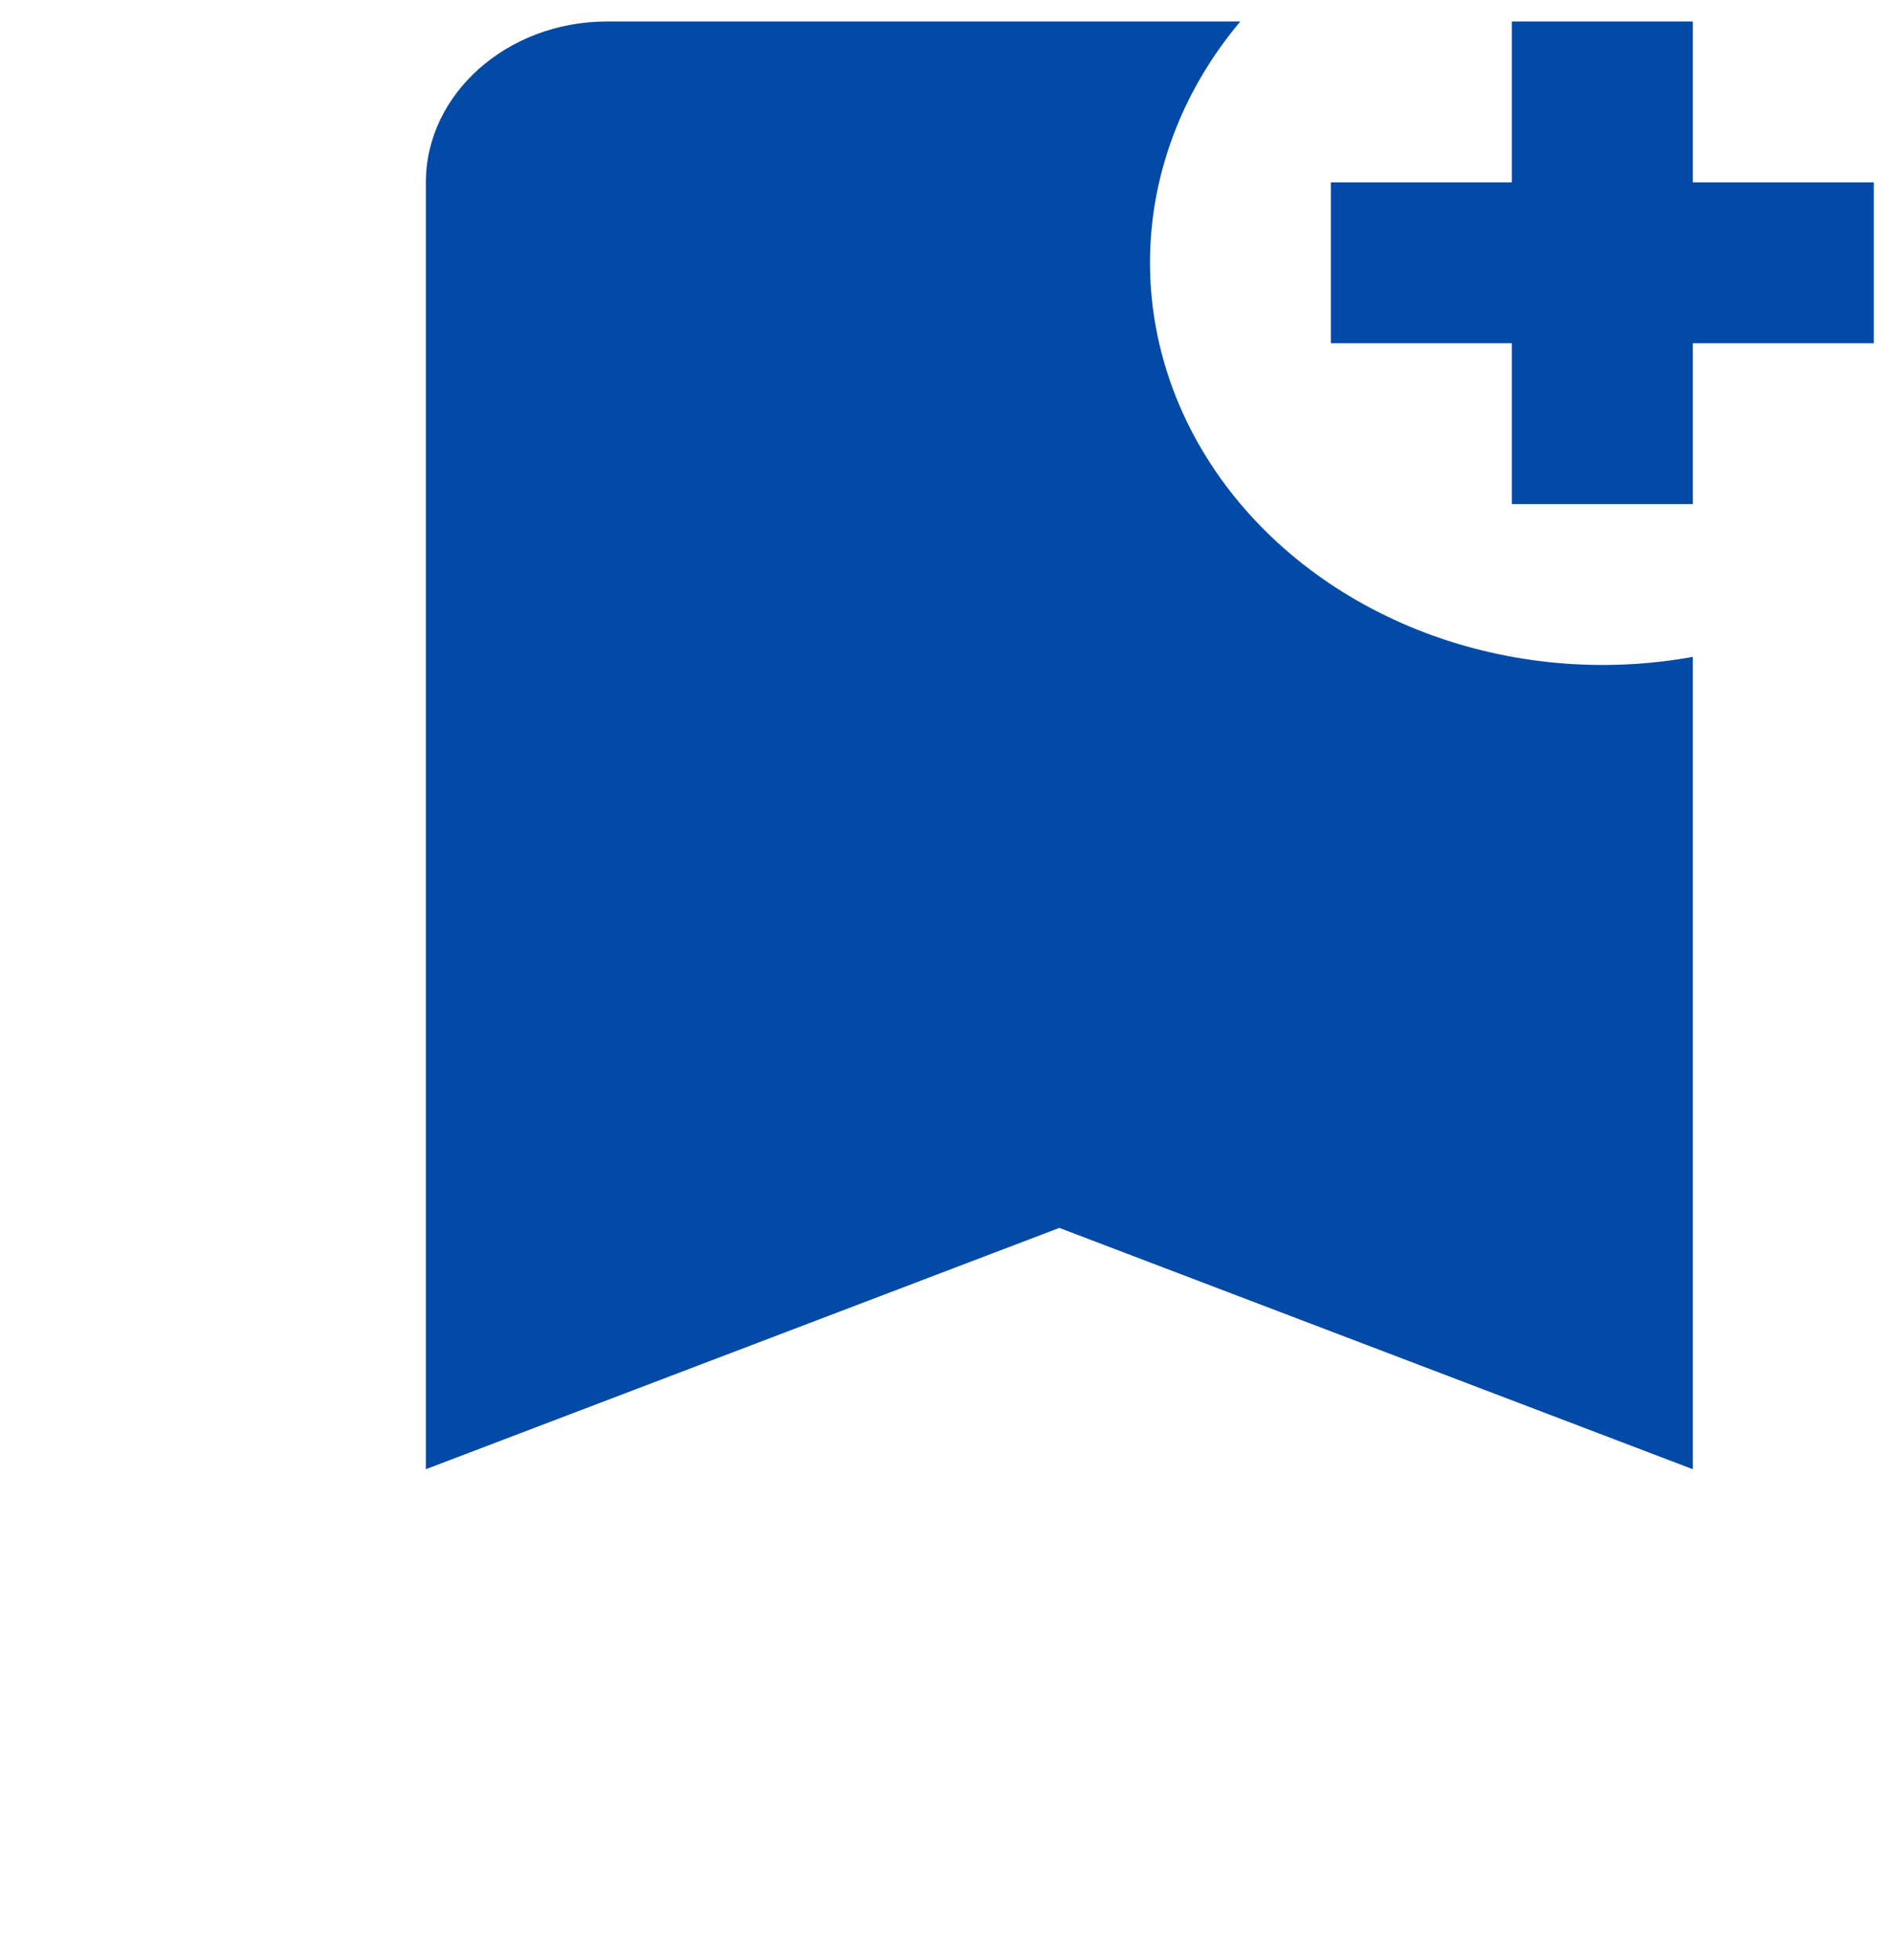 <svg width="28" height="29" viewBox="0 0 28 29" fill="none" xmlns="http://www.w3.org/2000/svg">
<g clip-path="url(#clip0_1790_6472)">
<path d="M27.716 5.078H25.039V7.458H22.362V5.078H19.685V2.698H22.362V0.318H25.039V2.698H27.716V5.078ZM25.039 21.736L15.669 18.166L6.299 21.736V2.698C6.299 1.389 7.504 0.318 8.976 0.318H18.346C17.533 1.284 17.069 2.447 17.015 3.652C16.962 4.858 17.322 6.049 18.048 7.069C18.774 8.088 19.831 8.887 21.08 9.361C22.328 9.834 23.709 9.959 25.039 9.718V21.736Z" fill="#034AA6"/>
</g>
<defs>
<clipPath id="clip0_1790_6472">
<rect width="27.717" height="27.717" fill="white" transform="translate(0 0.318)"/>
</clipPath>
</defs>
</svg>
